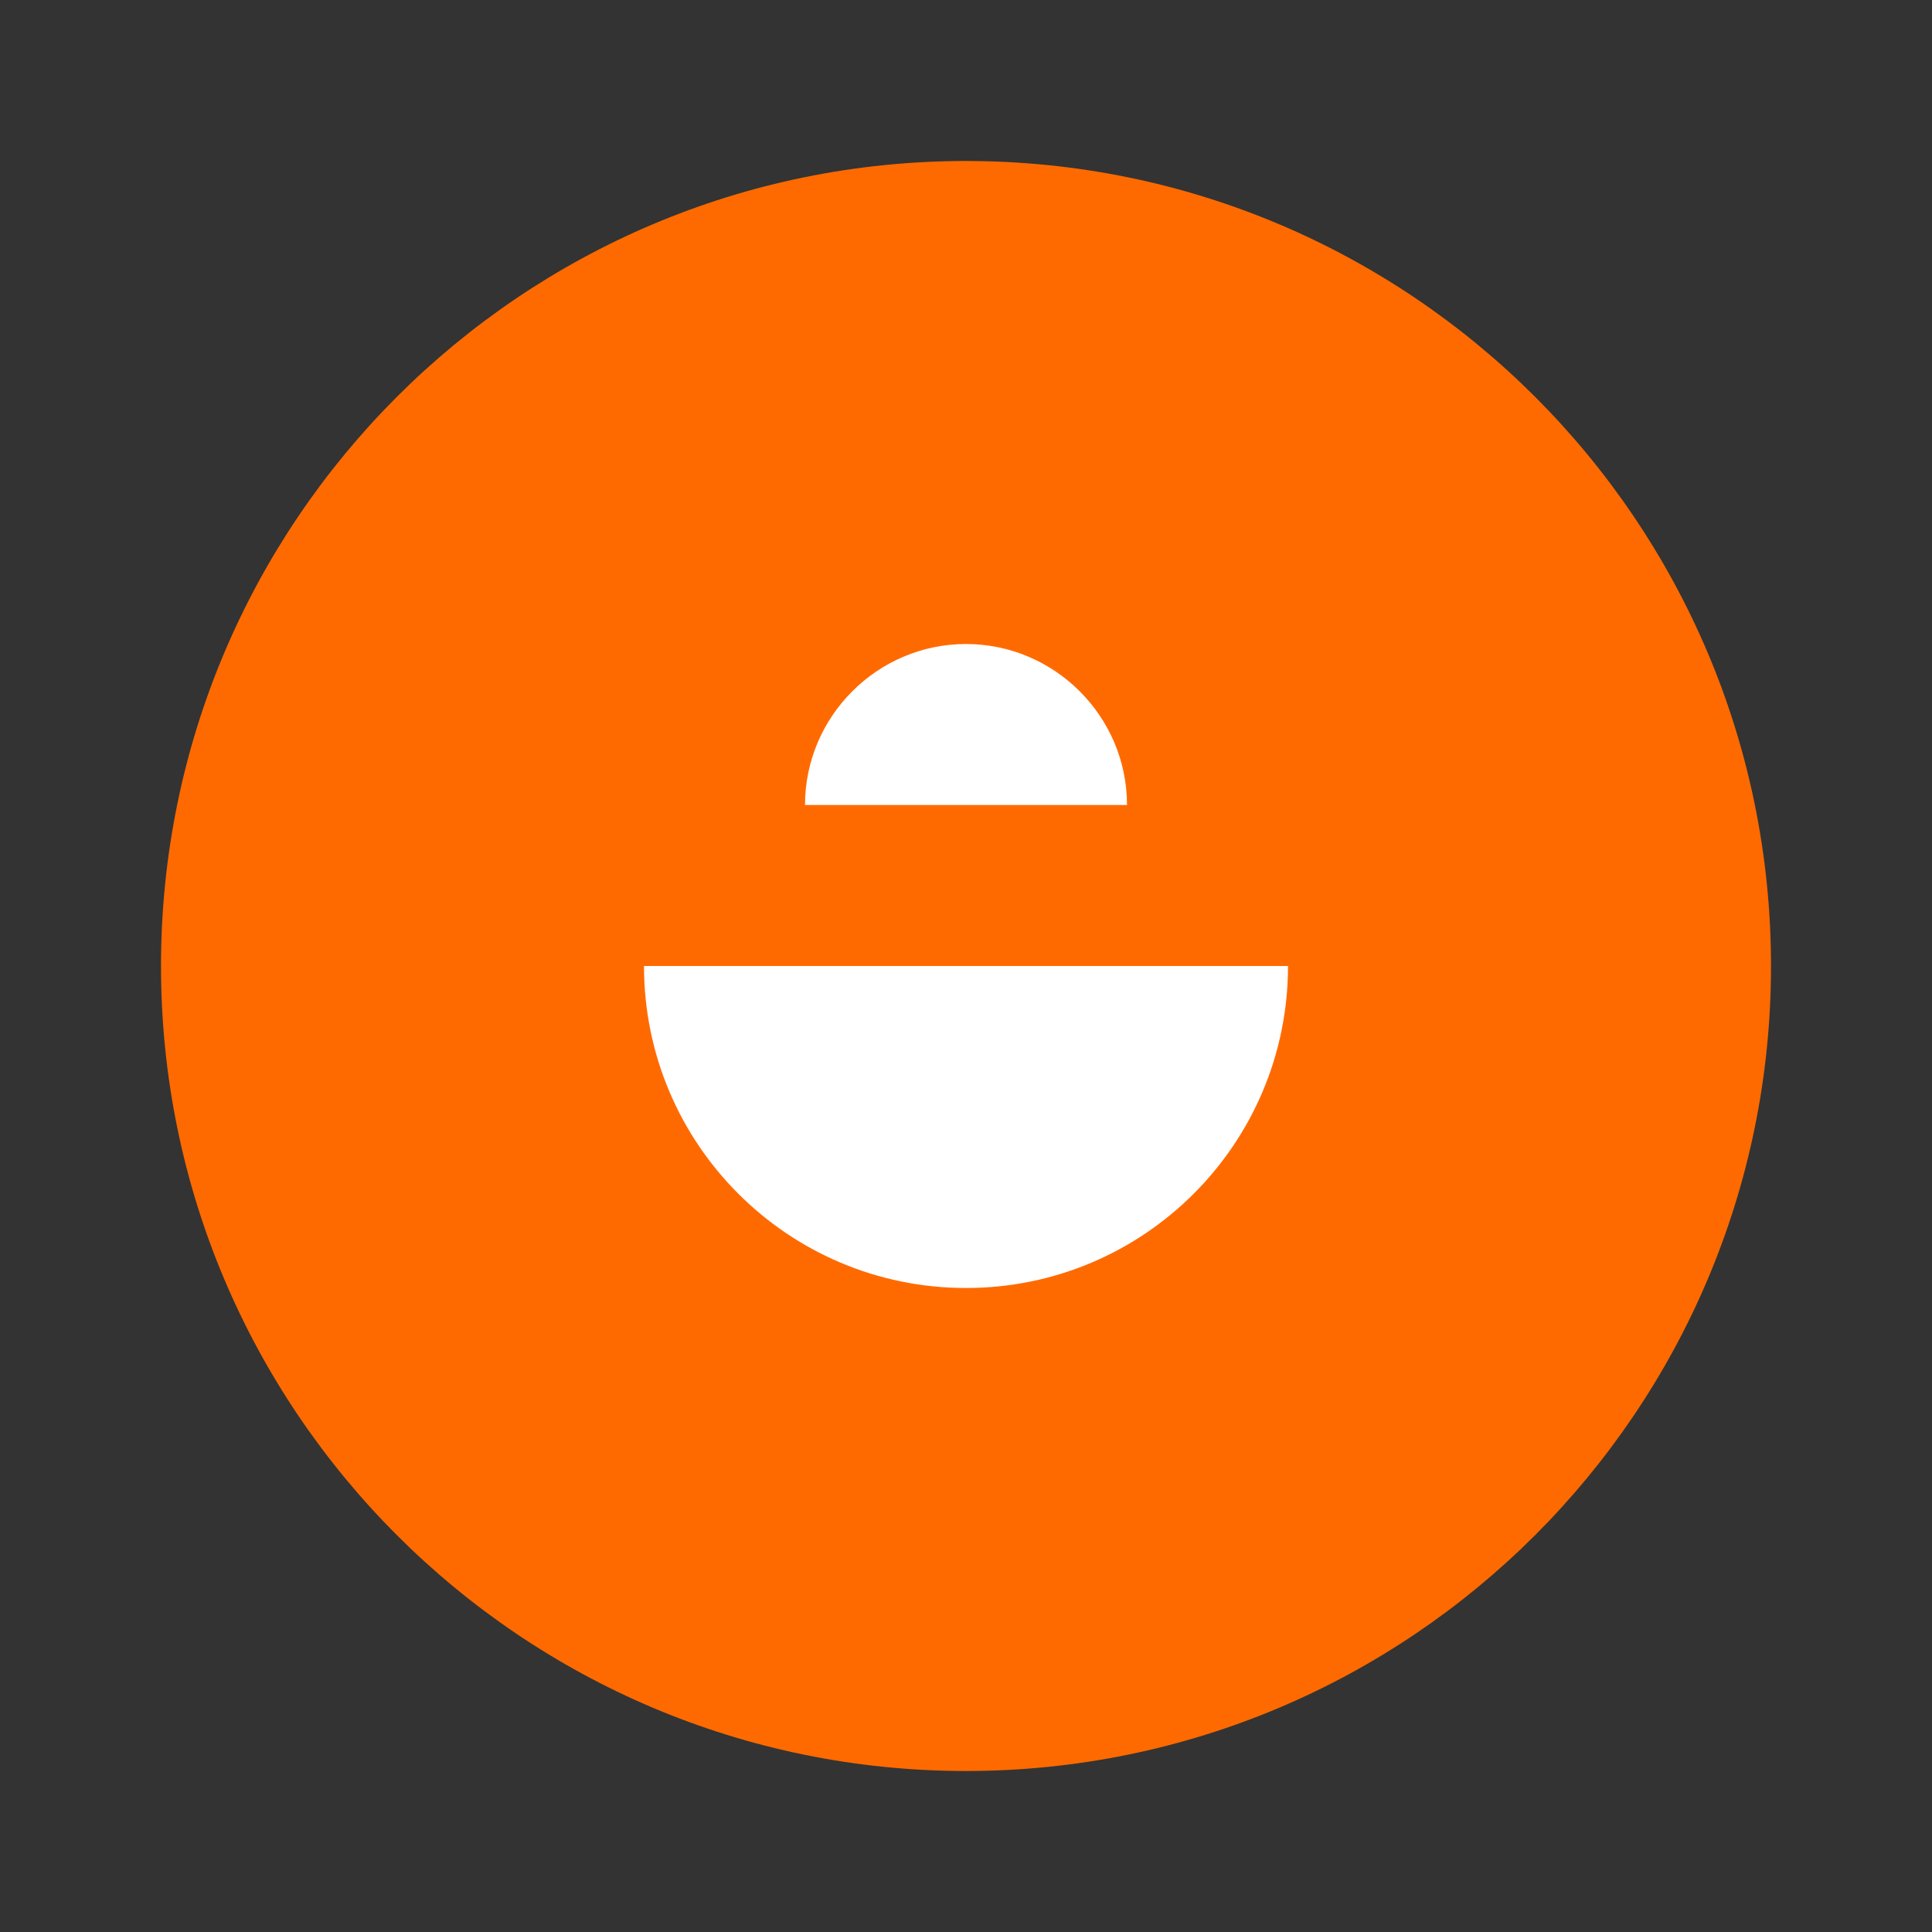 <svg xmlns="http://www.w3.org/2000/svg" width="24" height="24" viewBox="0 0 24 24" fill="none">
  <rect x="0" y="0" width="24" height="24" fill="#333333" stroke="none"/>
  <path d="M12 2C6.48 2 2 6.48 2 12s4.48 10 10 10 10-4.48 10-10S17.52 2 12 2z" fill="#FF6A00"/>
  <path d="M16 12h-8c0 2.21 1.79 4 4 4s4-1.79 4-4z" fill="white"/>
  <path d="M12 8c-1.1 0-2 .9-2 2h4c0-1.1-.9-2-2-2z" fill="white"/>
</svg>
